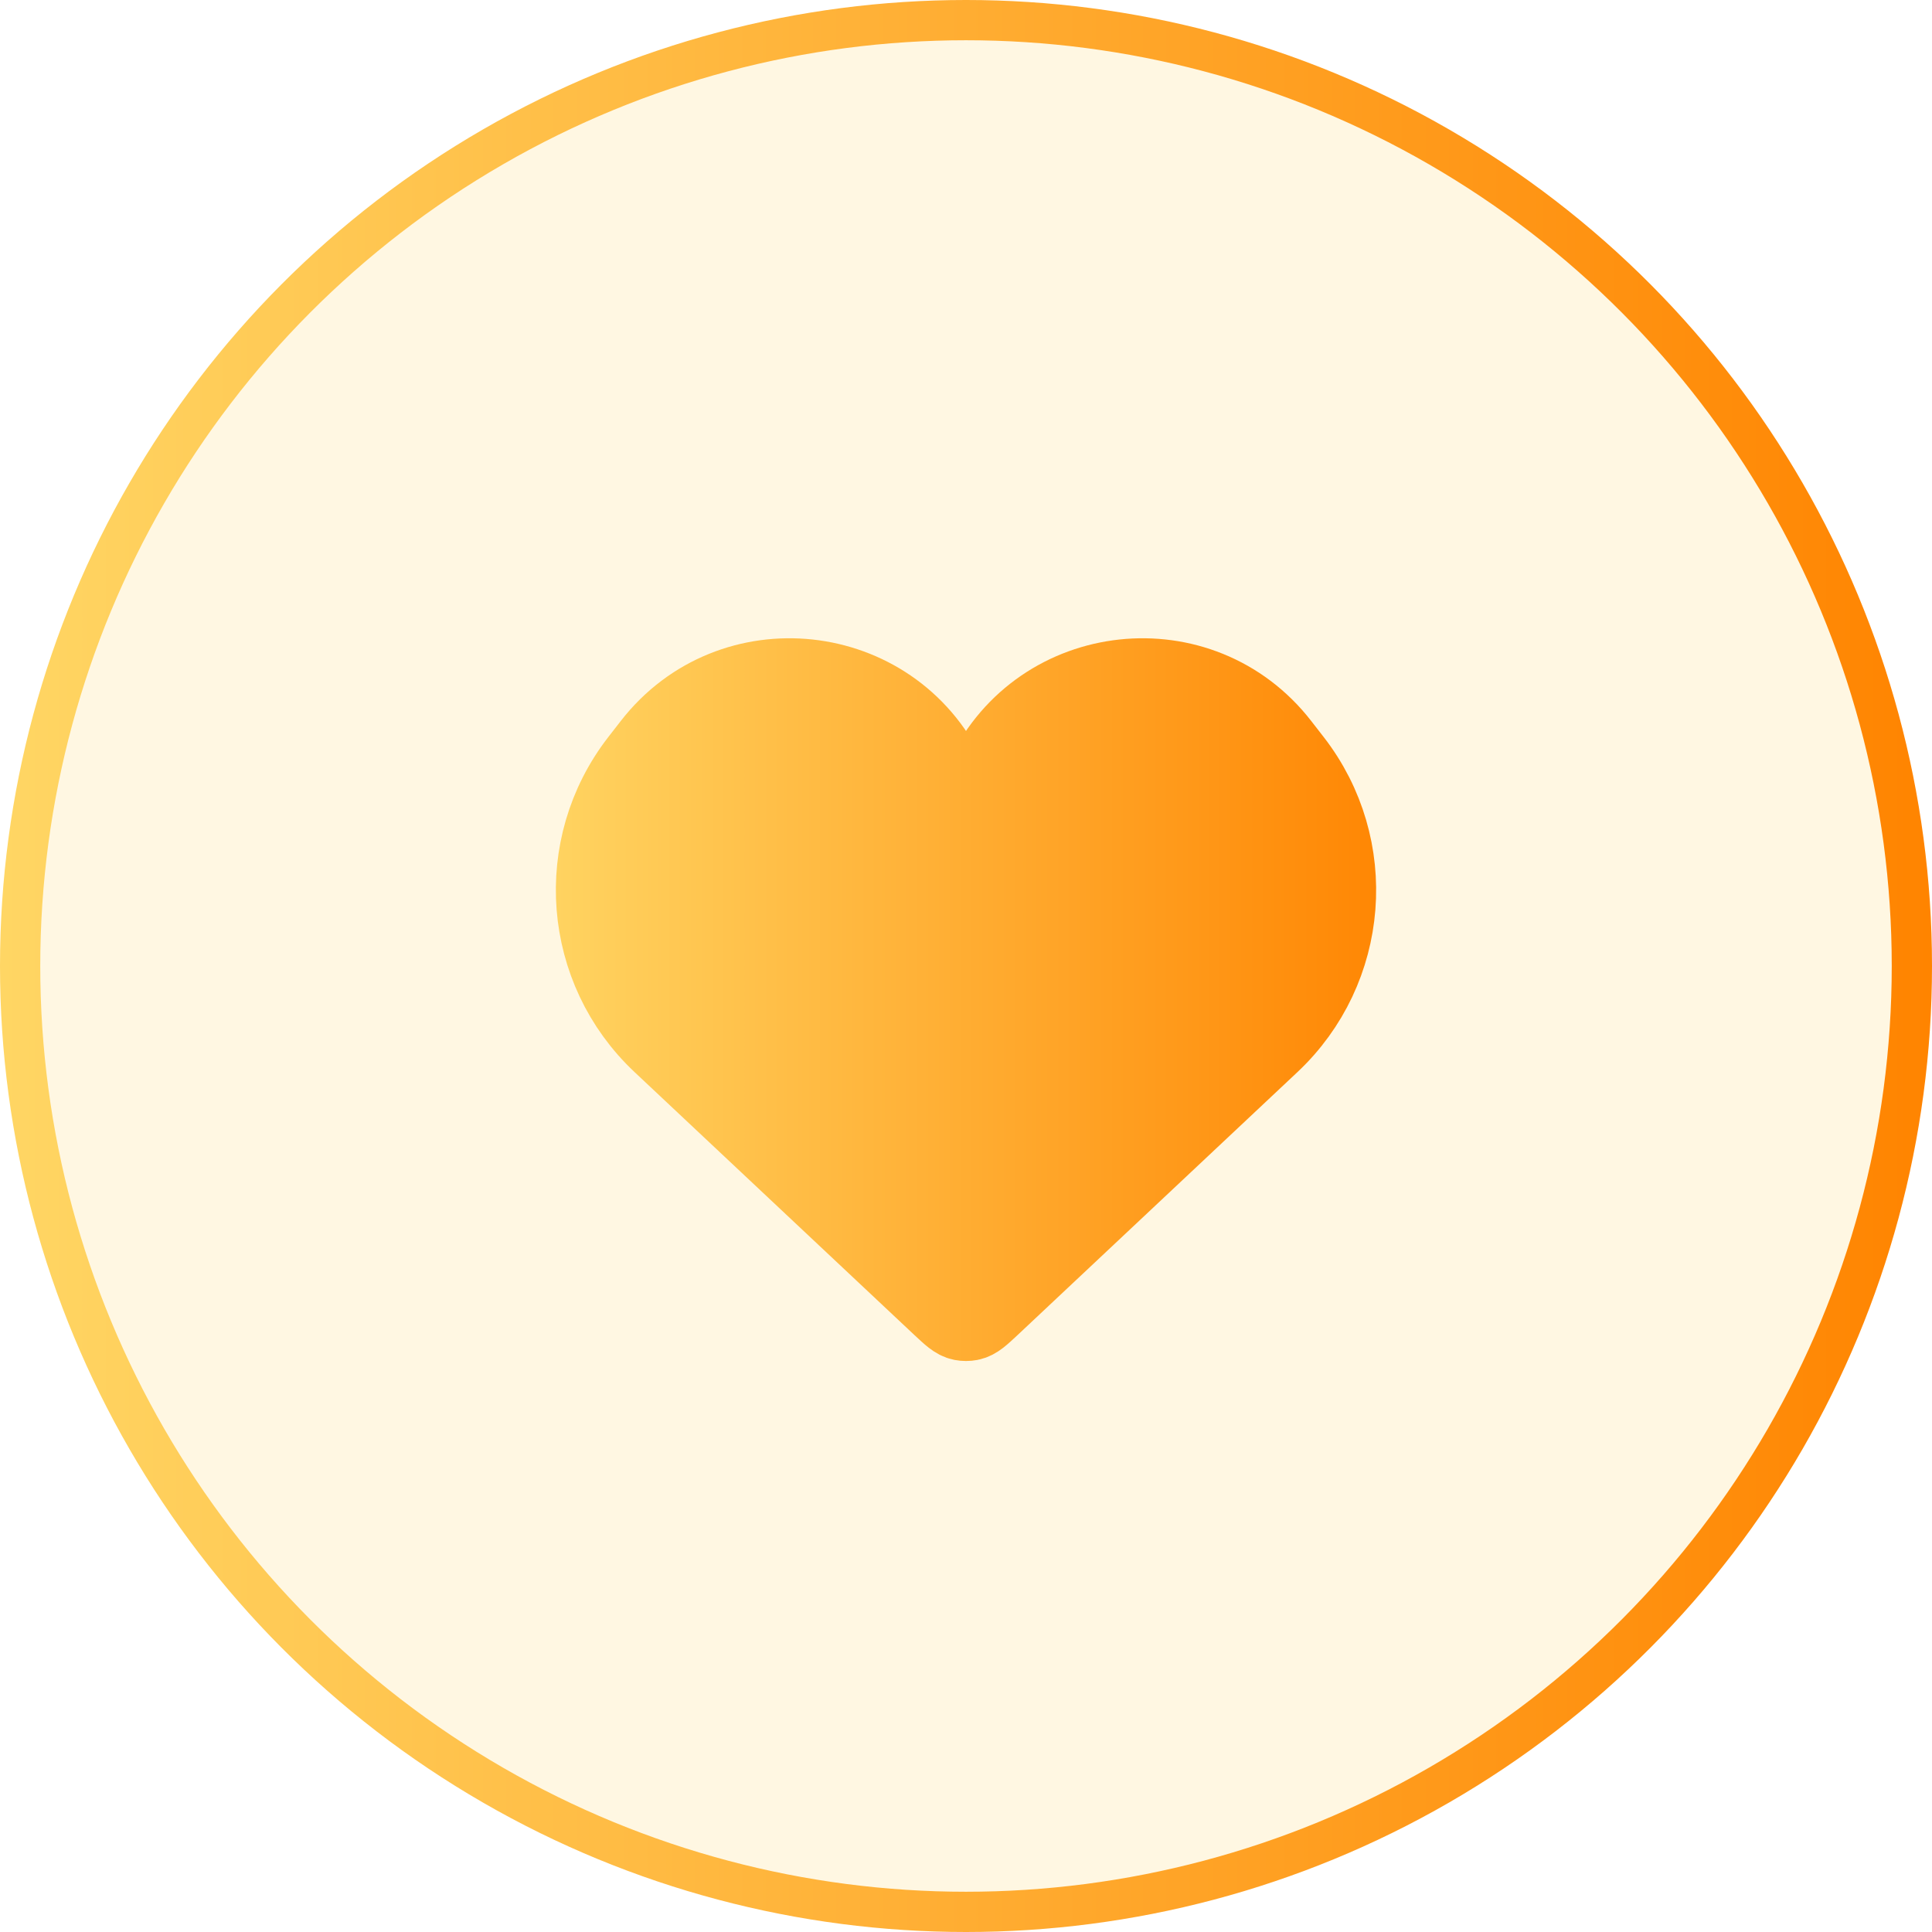 <svg width="48" height="48" viewBox="0 0 48 48" fill="none" xmlns="http://www.w3.org/2000/svg">
<circle cx="24" cy="24" r="23.5" fill="#FFE59E" fill-opacity="0.3" stroke="url(#paint0_linear_727_26446)"/>
<path d="M16.451 25.908L23.403 32.44C23.643 32.664 23.762 32.777 23.904 32.805C23.967 32.817 24.033 32.817 24.096 32.805C24.238 32.777 24.357 32.664 24.597 32.44L31.549 25.908C33.505 24.071 33.743 21.047 32.098 18.926L31.788 18.527C29.82 15.991 25.87 16.416 24.487 19.314C24.291 19.723 23.709 19.723 23.513 19.314C22.13 16.416 18.18 15.991 16.212 18.527L15.902 18.926C14.257 21.047 14.495 24.071 16.451 25.908Z" fill="url(#paint1_linear_727_26446)" stroke="url(#paint2_linear_727_26446)" stroke-width="2"/>
<defs>
<linearGradient id="paint0_linear_727_26446" x1="0" y1="24" x2="48" y2="24" gradientUnits="userSpaceOnUse">
<stop stop-color="#FFD664"/>
<stop offset="1" stop-color="#FF8400"/>
</linearGradient>
<linearGradient id="paint1_linear_727_26446" x1="13" y1="23" x2="35" y2="23" gradientUnits="userSpaceOnUse">
<stop stop-color="#FFD664"/>
<stop offset="1" stop-color="#FF8400"/>
</linearGradient>
<linearGradient id="paint2_linear_727_26446" x1="13" y1="23" x2="35" y2="23" gradientUnits="userSpaceOnUse">
<stop stop-color="#FFD664"/>
<stop offset="1" stop-color="#FF8400"/>
</linearGradient>
</defs>
</svg>
